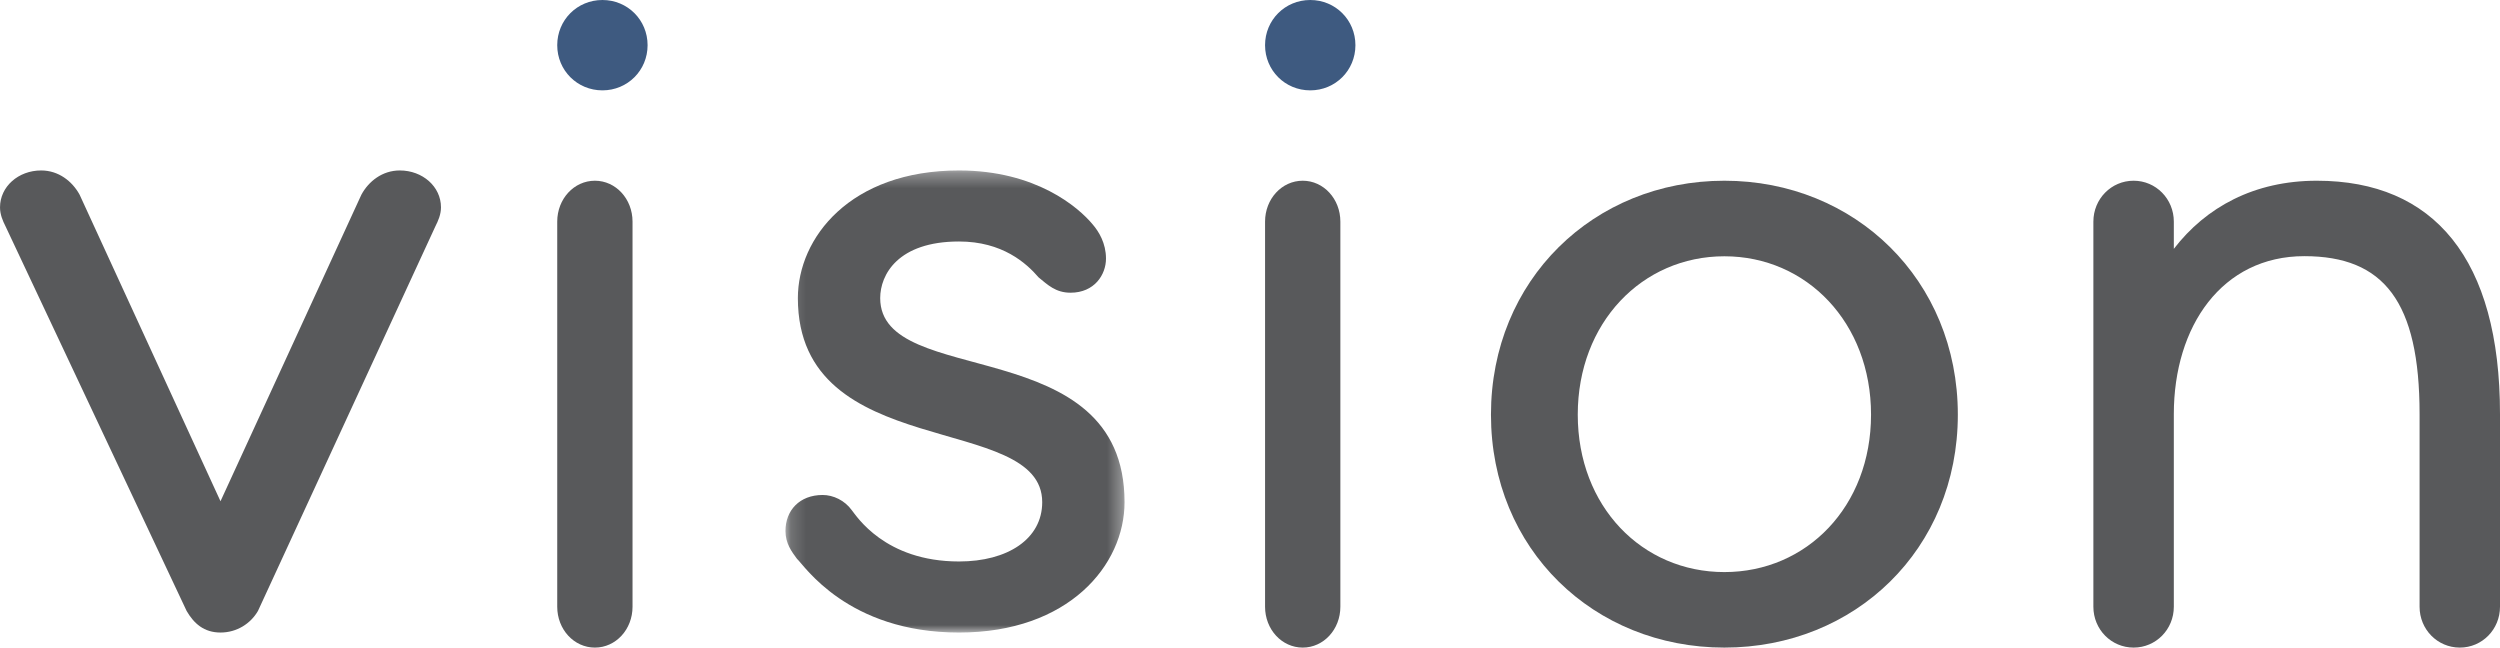 <?xml version="1.0" encoding="UTF-8" standalone="no"?>
<svg width="166px" height="43px" viewBox="0 0 166 43" version="1.1" xmlns="http://www.w3.org/2000/svg" xmlns:xlink="http://www.w3.org/1999/xlink">
    <!-- Generator: Sketch 42 (36781) - http://www.bohemiancoding.com/sketch -->
    <title>Page 1</title>
    <desc>Created with Sketch.</desc>
    <defs>
        <polygon id="path-1" points="22.67 31 0.155 31 0.155 0.318 22.67 0.318 22.67 31"></polygon>
    </defs>
    <g id="Symbols" stroke="none" stroke-width="1" fill="none" fill-rule="evenodd">
        <g id="Mystery-Shopper-Module" transform="translate(-226, -1547)">
            <g id="Page-1">
                <g transform="translate(226, 1547)">
                    <g id="Group-3" transform="translate(0, 11)" fill="#58595B">
                        <path d="M28.914,4.019 L17.129,29.566 C16.643,30.404 15.731,31 14.641,31 C13.545,31 12.879,30.404 12.391,29.566 L0.363,4.019 C0.182,3.661 0.001,3.242 0.001,2.767 C0.001,1.394 1.215,0.318 2.734,0.318 C3.886,0.318 4.798,1.034 5.287,1.93 L14.641,22.283 L23.995,1.93 C24.478,1.034 25.393,0.318 26.545,0.318 C28.064,0.318 29.281,1.394 29.281,2.767 C29.281,3.242 29.095,3.661 28.914,4.019" id="Fill-1"></path>
                    </g>
                    <path d="M40.001,0 C41.673,0 43,1.328 43,3.001 C43,4.672 41.673,6 40.001,6 C38.327,6 37,4.672 37,3.001 C37,1.328 38.327,0 40.001,0" id="Fill-4" fill="#3E5A80"></path>
                    <path d="M37,14.716 C37,13.208 38.113,12 39.502,12 C40.889,12 42,13.208 42,14.716 L42,40.287 C42,41.795 40.889,43 39.502,43 C38.113,43 37,41.795 37,40.287 L37,14.716 Z" id="Fill-6" fill="#58595B"></path>
                    <g id="Group-10" transform="translate(52, 11)">
                        <mask id="mask-2" fill="white">
                            <use xlink:href="#path-1"></use>
                        </mask>
                        <g id="Clip-9"></g>
                        <path d="M20.553,3.9 C20.965,4.377 21.438,5.154 21.438,6.169 C21.438,7.241 20.67,8.436 19.083,8.436 C18.085,8.436 17.555,7.898 16.968,7.423 C16.143,6.466 14.558,5.035 11.678,5.035 C7.62,5.035 6.445,7.241 6.445,8.794 C6.445,14.881 22.67,10.942 22.67,22.344 C22.67,26.523 18.965,31.001 11.678,31.001 C4.27,31.001 1.39,26.523 0.918,26.104 C0.568,25.629 0.155,25.091 0.155,24.256 C0.155,22.883 1.095,21.867 2.625,21.867 C3.328,21.867 4.093,22.225 4.563,22.883 C4.858,23.238 6.74,26.282 11.678,26.282 C14.91,26.282 17.203,24.789 17.203,22.344 C17.203,16.316 0.978,19.778 0.978,8.794 C0.978,4.796 4.448,0.318 11.678,0.318 C16.79,0.318 19.613,2.768 20.553,3.9" id="Fill-8" fill="#58595B" mask="url(#mask-2)"></path>
                    </g>
                    <path d="M87,0 C88.673,0 90,1.328 90,3.001 C90,4.672 88.673,6 87,6 C85.327,6 84,4.672 84,3.001 C84,1.328 85.327,0 87,0" id="Fill-11" fill="#3E5A80"></path>
                    <path d="M84,14.716 C84,13.208 85.112,12 86.501,12 C87.888,12 89,13.208 89,14.716 L89,40.287 C89,41.795 87.888,43 86.501,43 C85.112,43 84,41.795 84,40.287 L84,14.716 Z" id="Fill-13" fill="#58595B"></path>
                    <path d="M114.499,37.986 C119.964,37.986 124.237,33.635 124.237,27.531 C124.237,21.43 119.964,17.017 114.499,17.017 C109.036,17.017 104.763,21.43 104.763,27.531 C104.763,33.635 109.036,37.986 114.499,37.986 M114.499,12 C123.171,12 130,18.587 130,27.531 C130,36.475 123.171,43 114.499,43 C105.829,43 99,36.475 99,27.531 C99,18.587 105.829,12 114.499,12" id="Fill-15" fill="#58595B"></path>
                    <path d="M139,14.716 C139,13.208 140.189,12 141.672,12 C143.154,12 144.342,13.208 144.342,14.716 L144.342,16.524 C146.477,13.752 149.682,12 153.836,12 C161.609,12 166,17.188 166,27.499 L166,40.287 C166,41.795 164.814,43 163.333,43 C161.849,43 160.66,41.795 160.66,40.287 L160.66,27.499 C160.66,20.023 158.288,17.009 153.006,17.009 C147.547,17.009 144.342,21.651 144.342,27.499 L144.342,40.287 C144.342,41.795 143.154,43 141.672,43 C140.189,43 139,41.795 139,40.287 L139,14.716 Z" id="Fill-17" fill="#58595B"></path>
                </g>
            </g>
        </g>
    </g>
</svg>